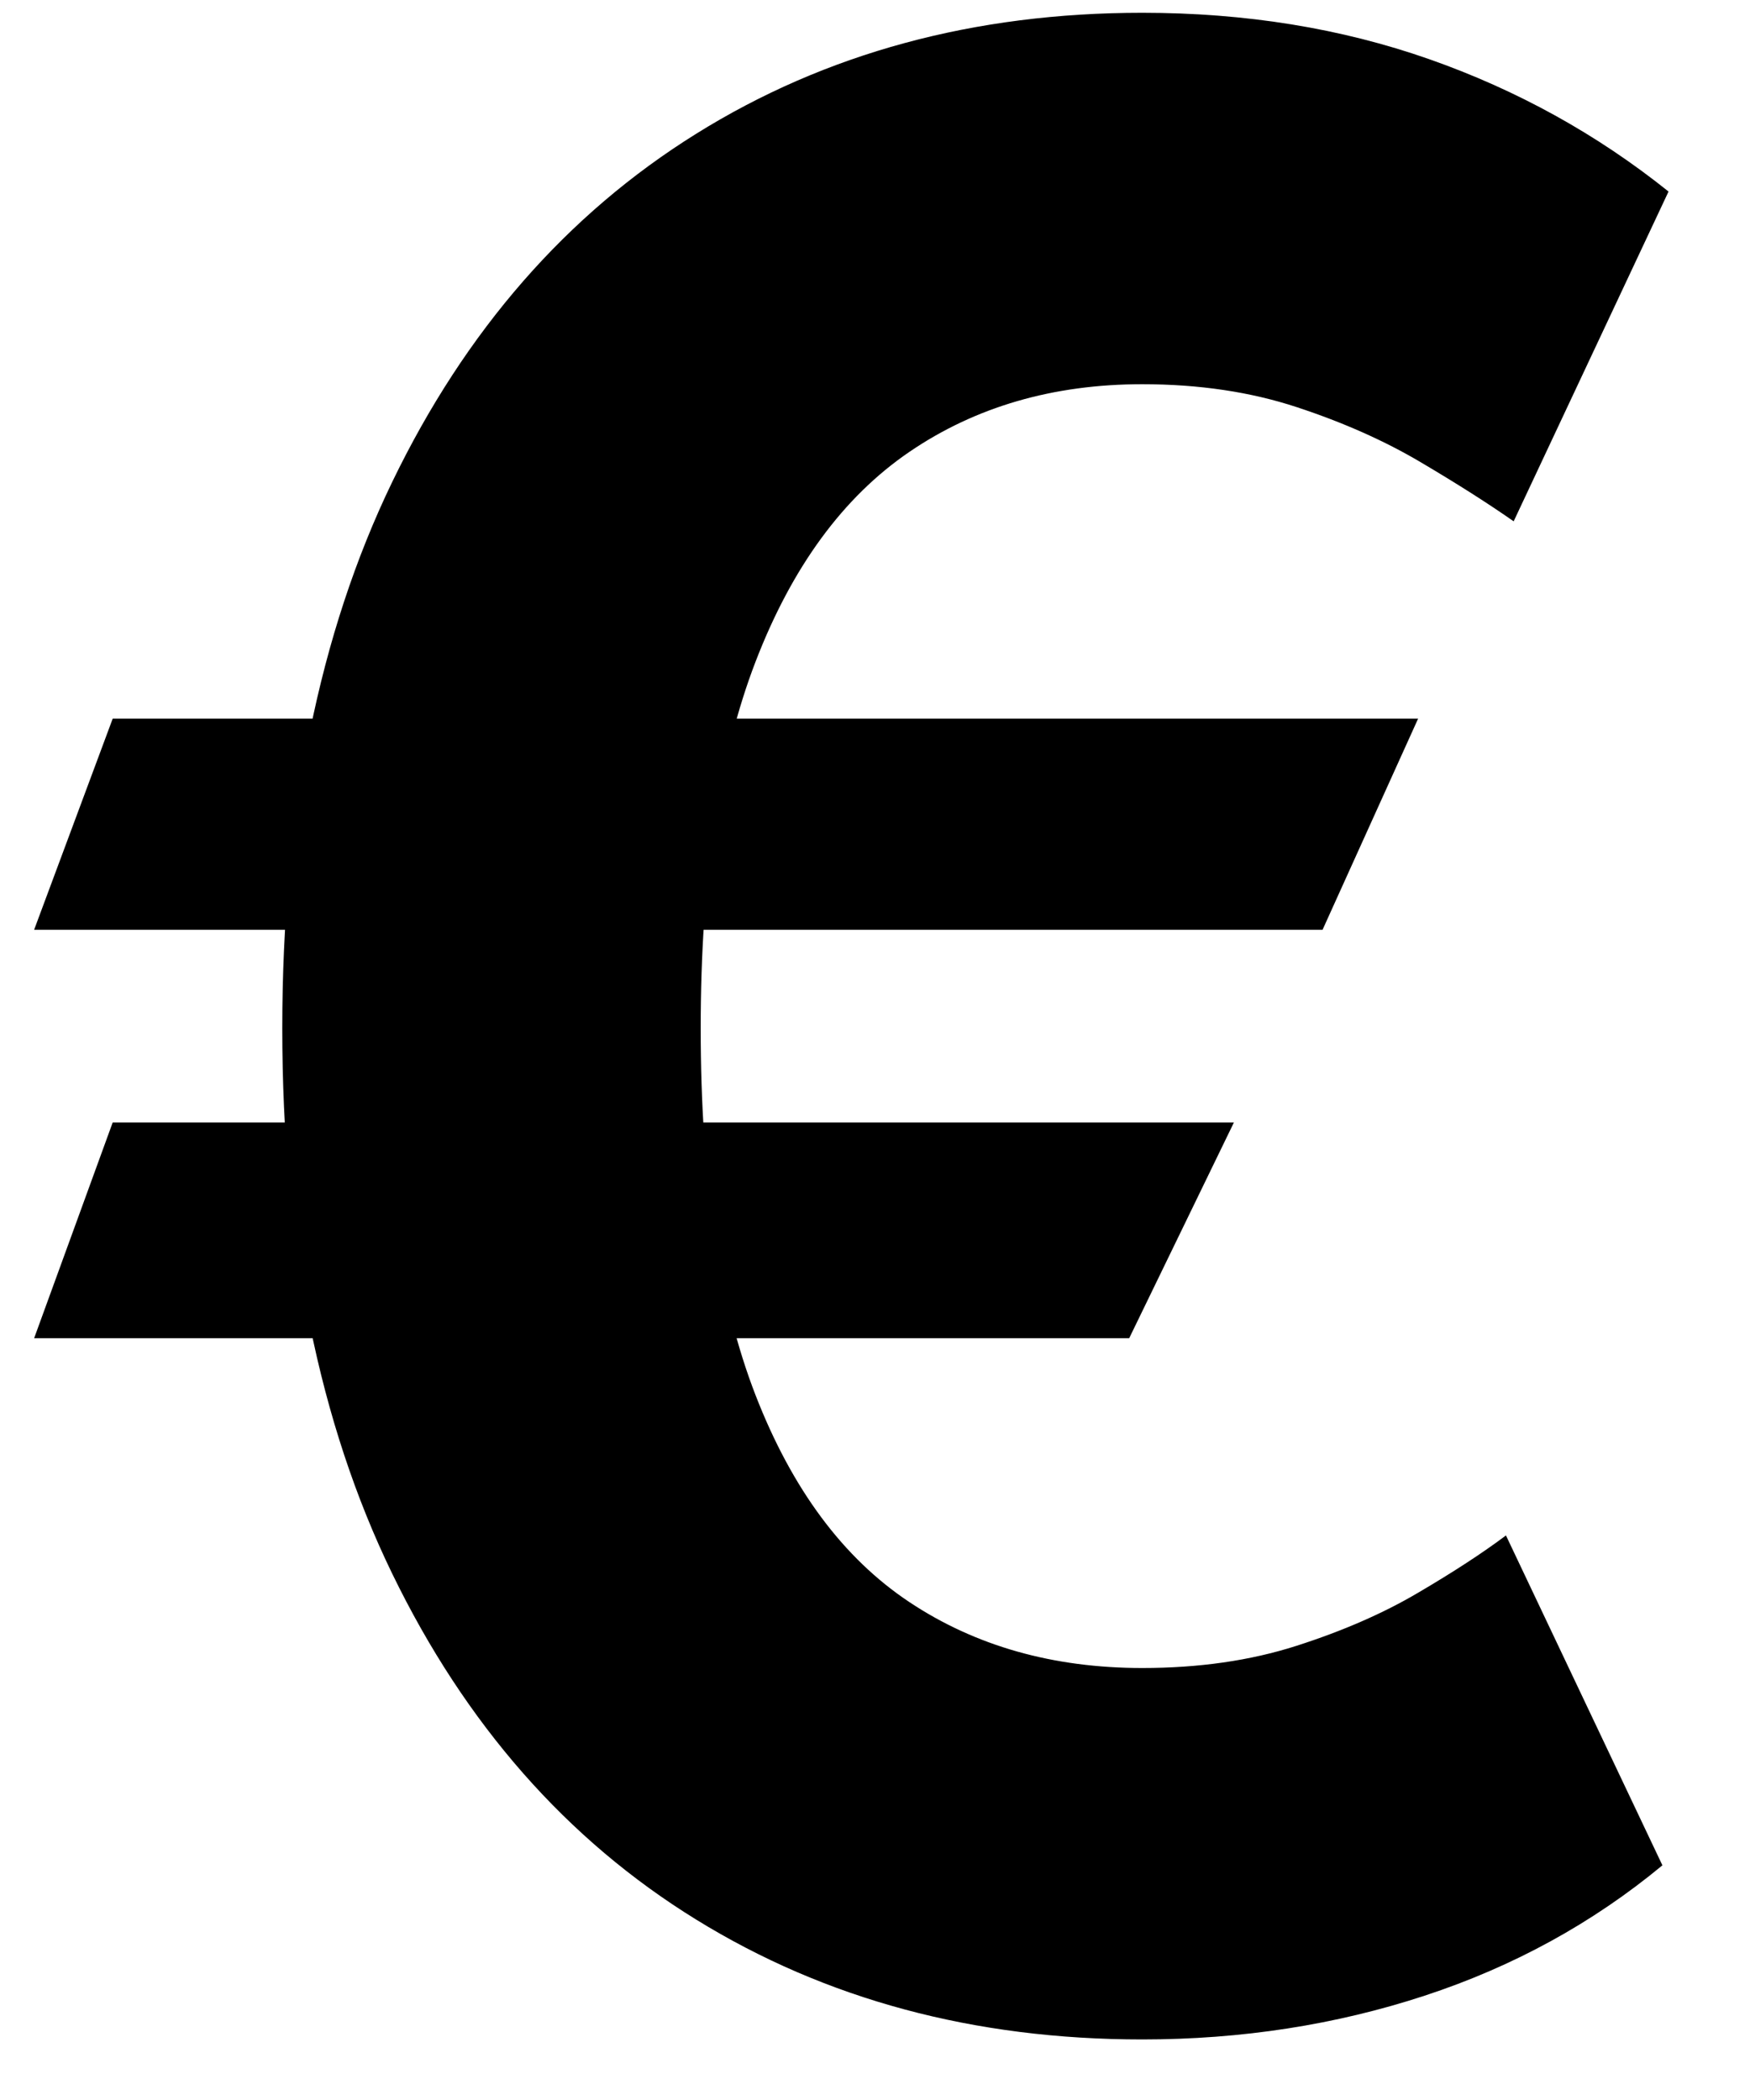 <?xml version="1.0" encoding="UTF-8"?>
<svg viewBox="0 0 20 24" version="1.1" xmlns="http://www.w3.org/2000/svg" xmlns:xlink="http://www.w3.org/1999/xlink">
    <g stroke="none" stroke-width="1" fill="none" fill-rule="evenodd">
        <g id="euro" transform="translate(0.39, 0.146)" fill="currentColor" fill-rule="nonzero">
            <path d="M15.817,8.067 L14.725,10.48 L-9.09494702e-13,10.48 L0.898,8.067 L15.817,8.067 Z M13.712,12.682 L12.515,15.148 L-9.09494702e-13,15.148 L0.898,12.682 L13.712,12.682 Z M18.679,2.043 L16.909,5.812 C16.616,5.607 16.262,5.382 15.849,5.138 C15.436,4.893 14.964,4.683 14.433,4.508 C13.903,4.333 13.313,4.245 12.664,4.245 C11.646,4.245 10.758,4.503 10.002,5.019 C9.246,5.535 8.66,6.335 8.243,7.421 C7.826,8.506 7.618,9.902 7.618,11.607 C7.618,13.322 7.826,14.717 8.243,15.794 C8.66,16.871 9.246,17.66 10.002,18.163 C10.758,18.666 11.646,18.917 12.664,18.917 C13.31,18.917 13.897,18.833 14.425,18.664 C14.952,18.495 15.417,18.293 15.818,18.056 C16.22,17.82 16.554,17.602 16.821,17.402 L18.609,21.172 C17.812,21.832 16.906,22.329 15.891,22.662 C14.876,22.995 13.8,23.162 12.664,23.162 C10.744,23.162 9.045,22.705 7.566,21.792 C6.087,20.88 4.929,19.561 4.092,17.838 C3.255,16.115 2.836,14.038 2.836,11.607 C2.836,9.177 3.255,7.095 4.092,5.363 C4.929,3.631 6.087,2.304 7.566,1.383 C9.045,0.461 10.744,0 12.664,0 C13.844,0 14.937,0.177 15.943,0.53 C16.948,0.883 17.86,1.387 18.679,2.043 Z" id="Shape"></path>
        </g>
    </g>
</svg>